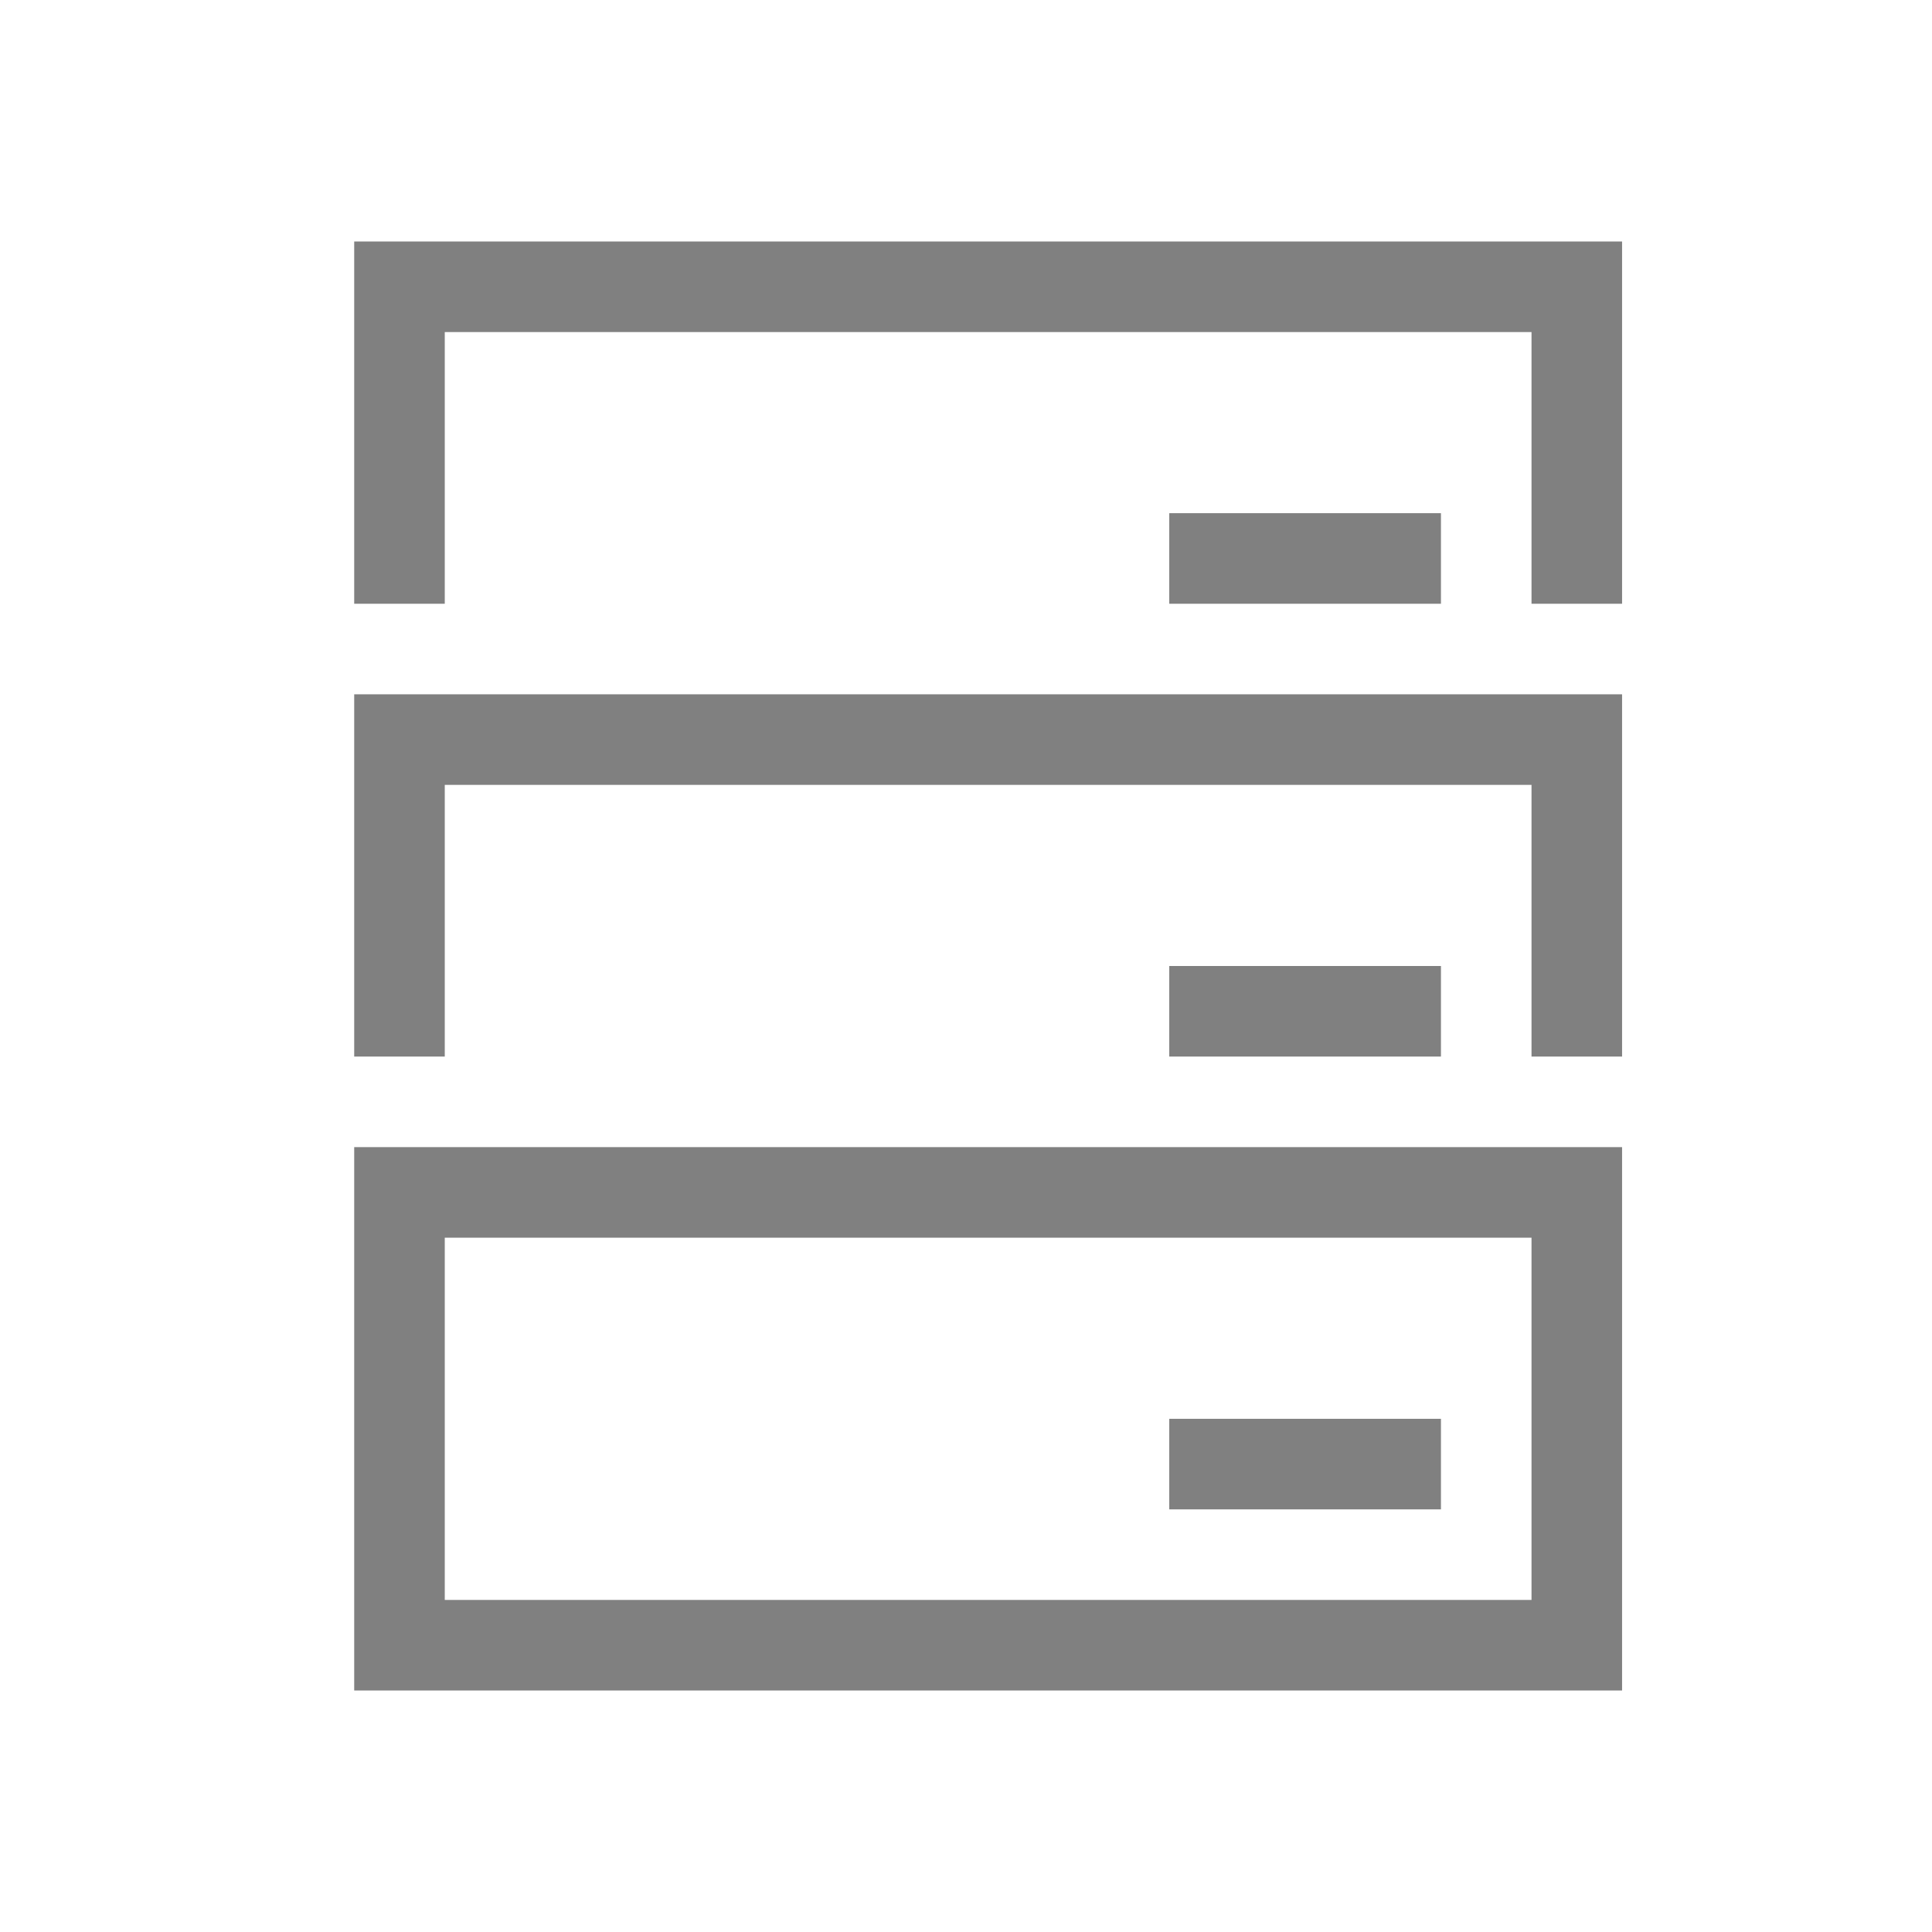 <?xml version="1.0" encoding="UTF-8" standalone="no"?>
<svg
   xmlns:dc="http://purl.org/dc/elements/1.1/"
   xmlns:cc="http://creativecommons.org/ns#"
   xmlns:rdf="http://www.w3.org/1999/02/22-rdf-syntax-ns#"
   xmlns:svg="http://www.w3.org/2000/svg"
   xmlns="http://www.w3.org/2000/svg"
   xmlns:sodipodi="http://sodipodi.sourceforge.net/DTD/sodipodi-0.dtd"
   xmlns:inkscape="http://www.inkscape.org/namespaces/inkscape"
   height="24"
   width="24"
   version="1.1"
   id="svg16"
   sodipodi:docname="network-server.svg"
   inkscape:version="0.92.2 (unknown)">
  <defs
     id="defs20" />
  <sodipodi:namedview
     pagecolor="#ffffff"
     bordercolor="#666666"
     borderopacity="1"
     objecttolerance="10"
     gridtolerance="10"
     guidetolerance="10"
     inkscape:pageopacity="0"
     inkscape:pageshadow="2"
     inkscape:window-width="1442"
     inkscape:window-height="775"
     id="namedview18"
     showgrid="false"
     inkscape:zoom="14.75"
     inkscape:cx="8"
     inkscape:cy="7.5429356"
     inkscape:window-x="1"
     inkscape:window-y="34"
     inkscape:window-maximized="0"
     inkscape:current-layer="svg16" />
  <g
     transform="matrix(1.125,0,0,1.125,-437.725,-42)"
     id="g14">
    <path
       d="m 402,43 h 3 v 1 h -3 z"
       id="path2"
       inkscape:connector-curvature="0"
       style="fill:#808080" />
    <path
       d="m 393,40 v 4 h 1 v -3 h 12 v 3 h 1 v -4 z"
       font-weight="400"
       overflow="visible"
       style="color:#000000;font-weight:400;line-height:normal;font-family:sans-serif;font-variant-ligatures:normal;font-variant-position:normal;font-variant-caps:normal;font-variant-numeric:normal;font-variant-alternates:normal;font-feature-settings:normal;text-indent:0;text-align:start;text-decoration:none;text-decoration-line:none;text-decoration-style:solid;text-decoration-color:#000000;text-transform:none;text-orientation:mixed;white-space:normal;shape-padding:0;overflow:visible;isolation:auto;mix-blend-mode:normal;fill:#808080;fill-rule:evenodd"
       id="path4"
       inkscape:connector-curvature="0" />
    <path
       d="m 402,48 h 3 v 1 h -3 z"
       id="path6"
       inkscape:connector-curvature="0"
       style="fill:#808080" />
    <path
       d="m 393,45 v 4 h 1 v -3 h 12 v 3 h 1 v -4 z"
       font-weight="400"
       overflow="visible"
       style="color:#000000;font-weight:400;line-height:normal;font-family:sans-serif;font-variant-ligatures:normal;font-variant-position:normal;font-variant-caps:normal;font-variant-numeric:normal;font-variant-alternates:normal;font-feature-settings:normal;text-indent:0;text-align:start;text-decoration:none;text-decoration-line:none;text-decoration-style:solid;text-decoration-color:#000000;text-transform:none;text-orientation:mixed;white-space:normal;shape-padding:0;overflow:visible;isolation:auto;mix-blend-mode:normal;fill:#808080;fill-rule:evenodd"
       id="path8"
       inkscape:connector-curvature="0" />
    <path
       d="m 402,53 h 3 v 1 h -3 z"
       id="path10"
       inkscape:connector-curvature="0"
       style="fill:#808080" />
    <path
       d="m 393,50 v 6 h 14 v -6 z m 1,1 h 12 v 4 h -12 z"
       font-weight="400"
       overflow="visible"
       style="color:#000000;font-weight:400;line-height:normal;font-family:sans-serif;font-variant-ligatures:normal;font-variant-position:normal;font-variant-caps:normal;font-variant-numeric:normal;font-variant-alternates:normal;font-feature-settings:normal;text-indent:0;text-align:start;text-decoration:none;text-decoration-line:none;text-decoration-style:solid;text-decoration-color:#000000;text-transform:none;text-orientation:mixed;white-space:normal;shape-padding:0;overflow:visible;isolation:auto;mix-blend-mode:normal;fill:#808080;fill-rule:evenodd"
       id="path12"
       inkscape:connector-curvature="0" />
  </g>
</svg>
